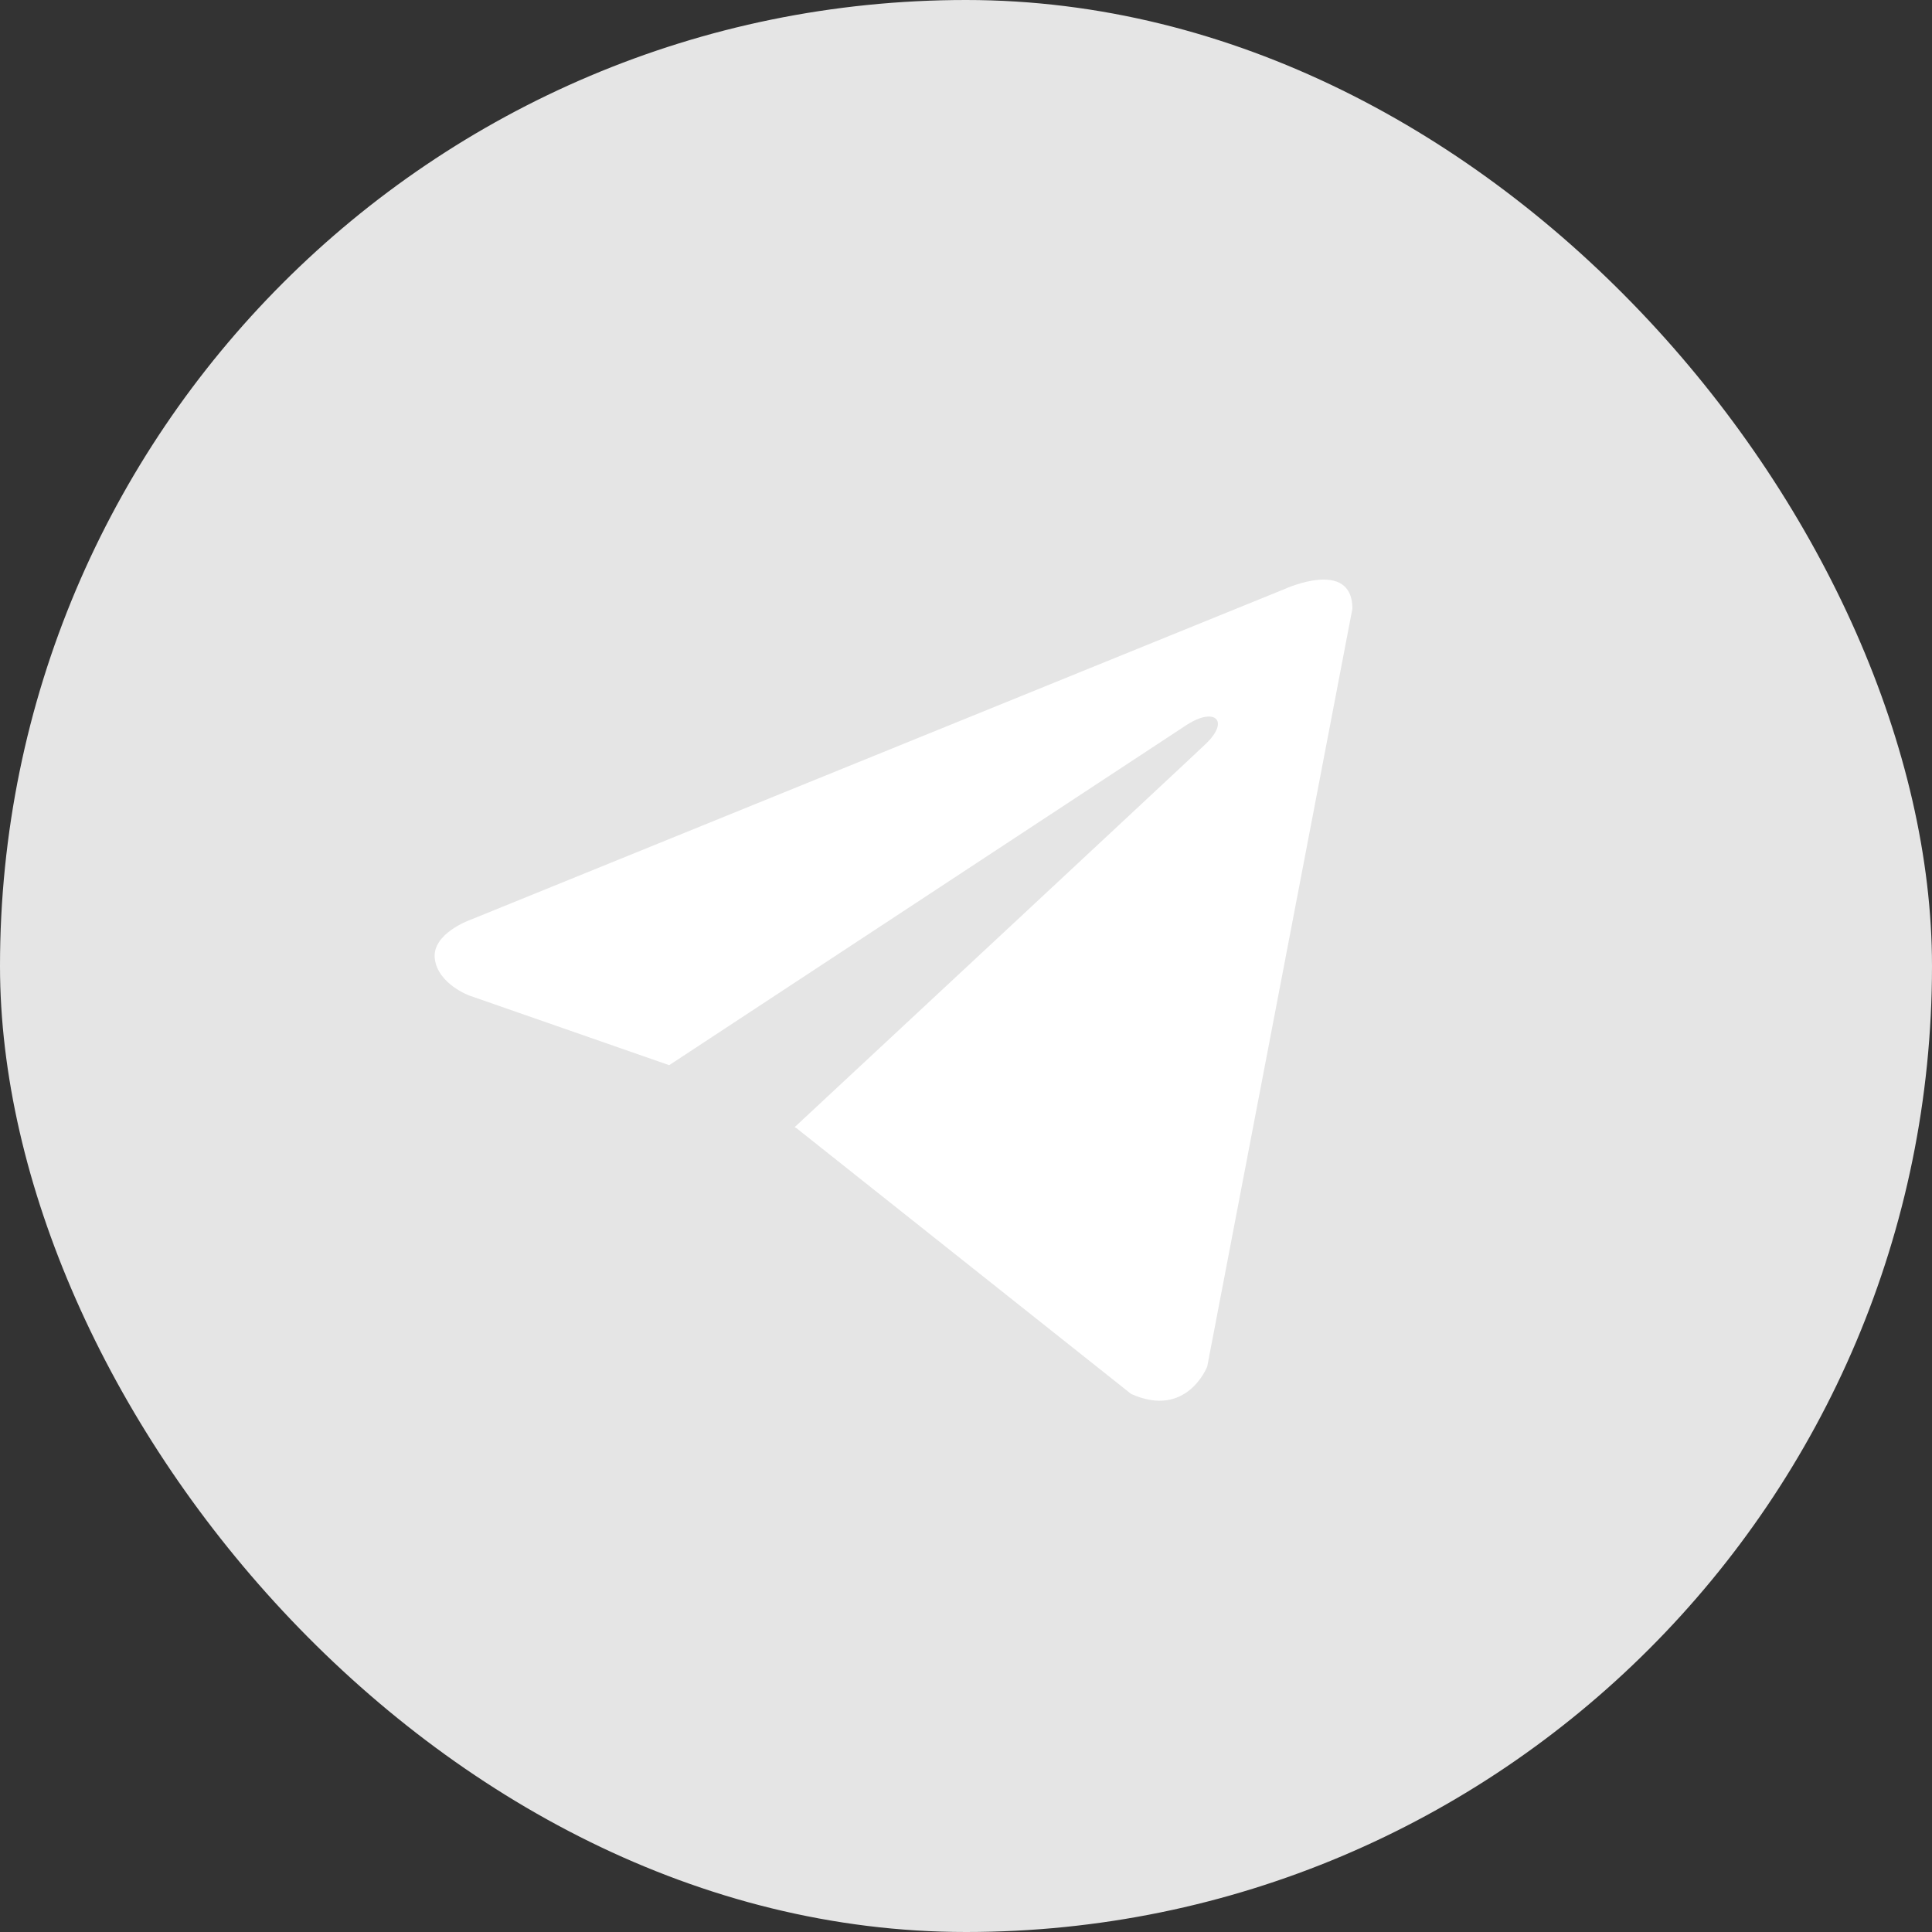 <svg width="21" height="21" viewBox="0 0 21 21" fill="none" xmlns="http://www.w3.org/2000/svg">
<rect x="0" y="0" width="21" height="21" fill="#333333" stroke="none"/>
<rect width="21" height="21" rx="10.5" fill="#E5E5E5"/>
<path d="M14.7 6.616L13.122 14.854C13.122 14.854 12.901 15.425 12.294 15.151L8.654 12.26L8.637 12.252C9.129 11.794 12.942 8.244 13.109 8.083C13.367 7.834 13.207 7.685 12.907 7.874L7.274 11.578L5.101 10.821C5.101 10.821 4.759 10.695 4.726 10.421C4.693 10.146 5.113 9.998 5.113 9.998L13.972 6.399C13.972 6.399 14.7 6.068 14.7 6.616Z" fill="white"/>
</svg>
